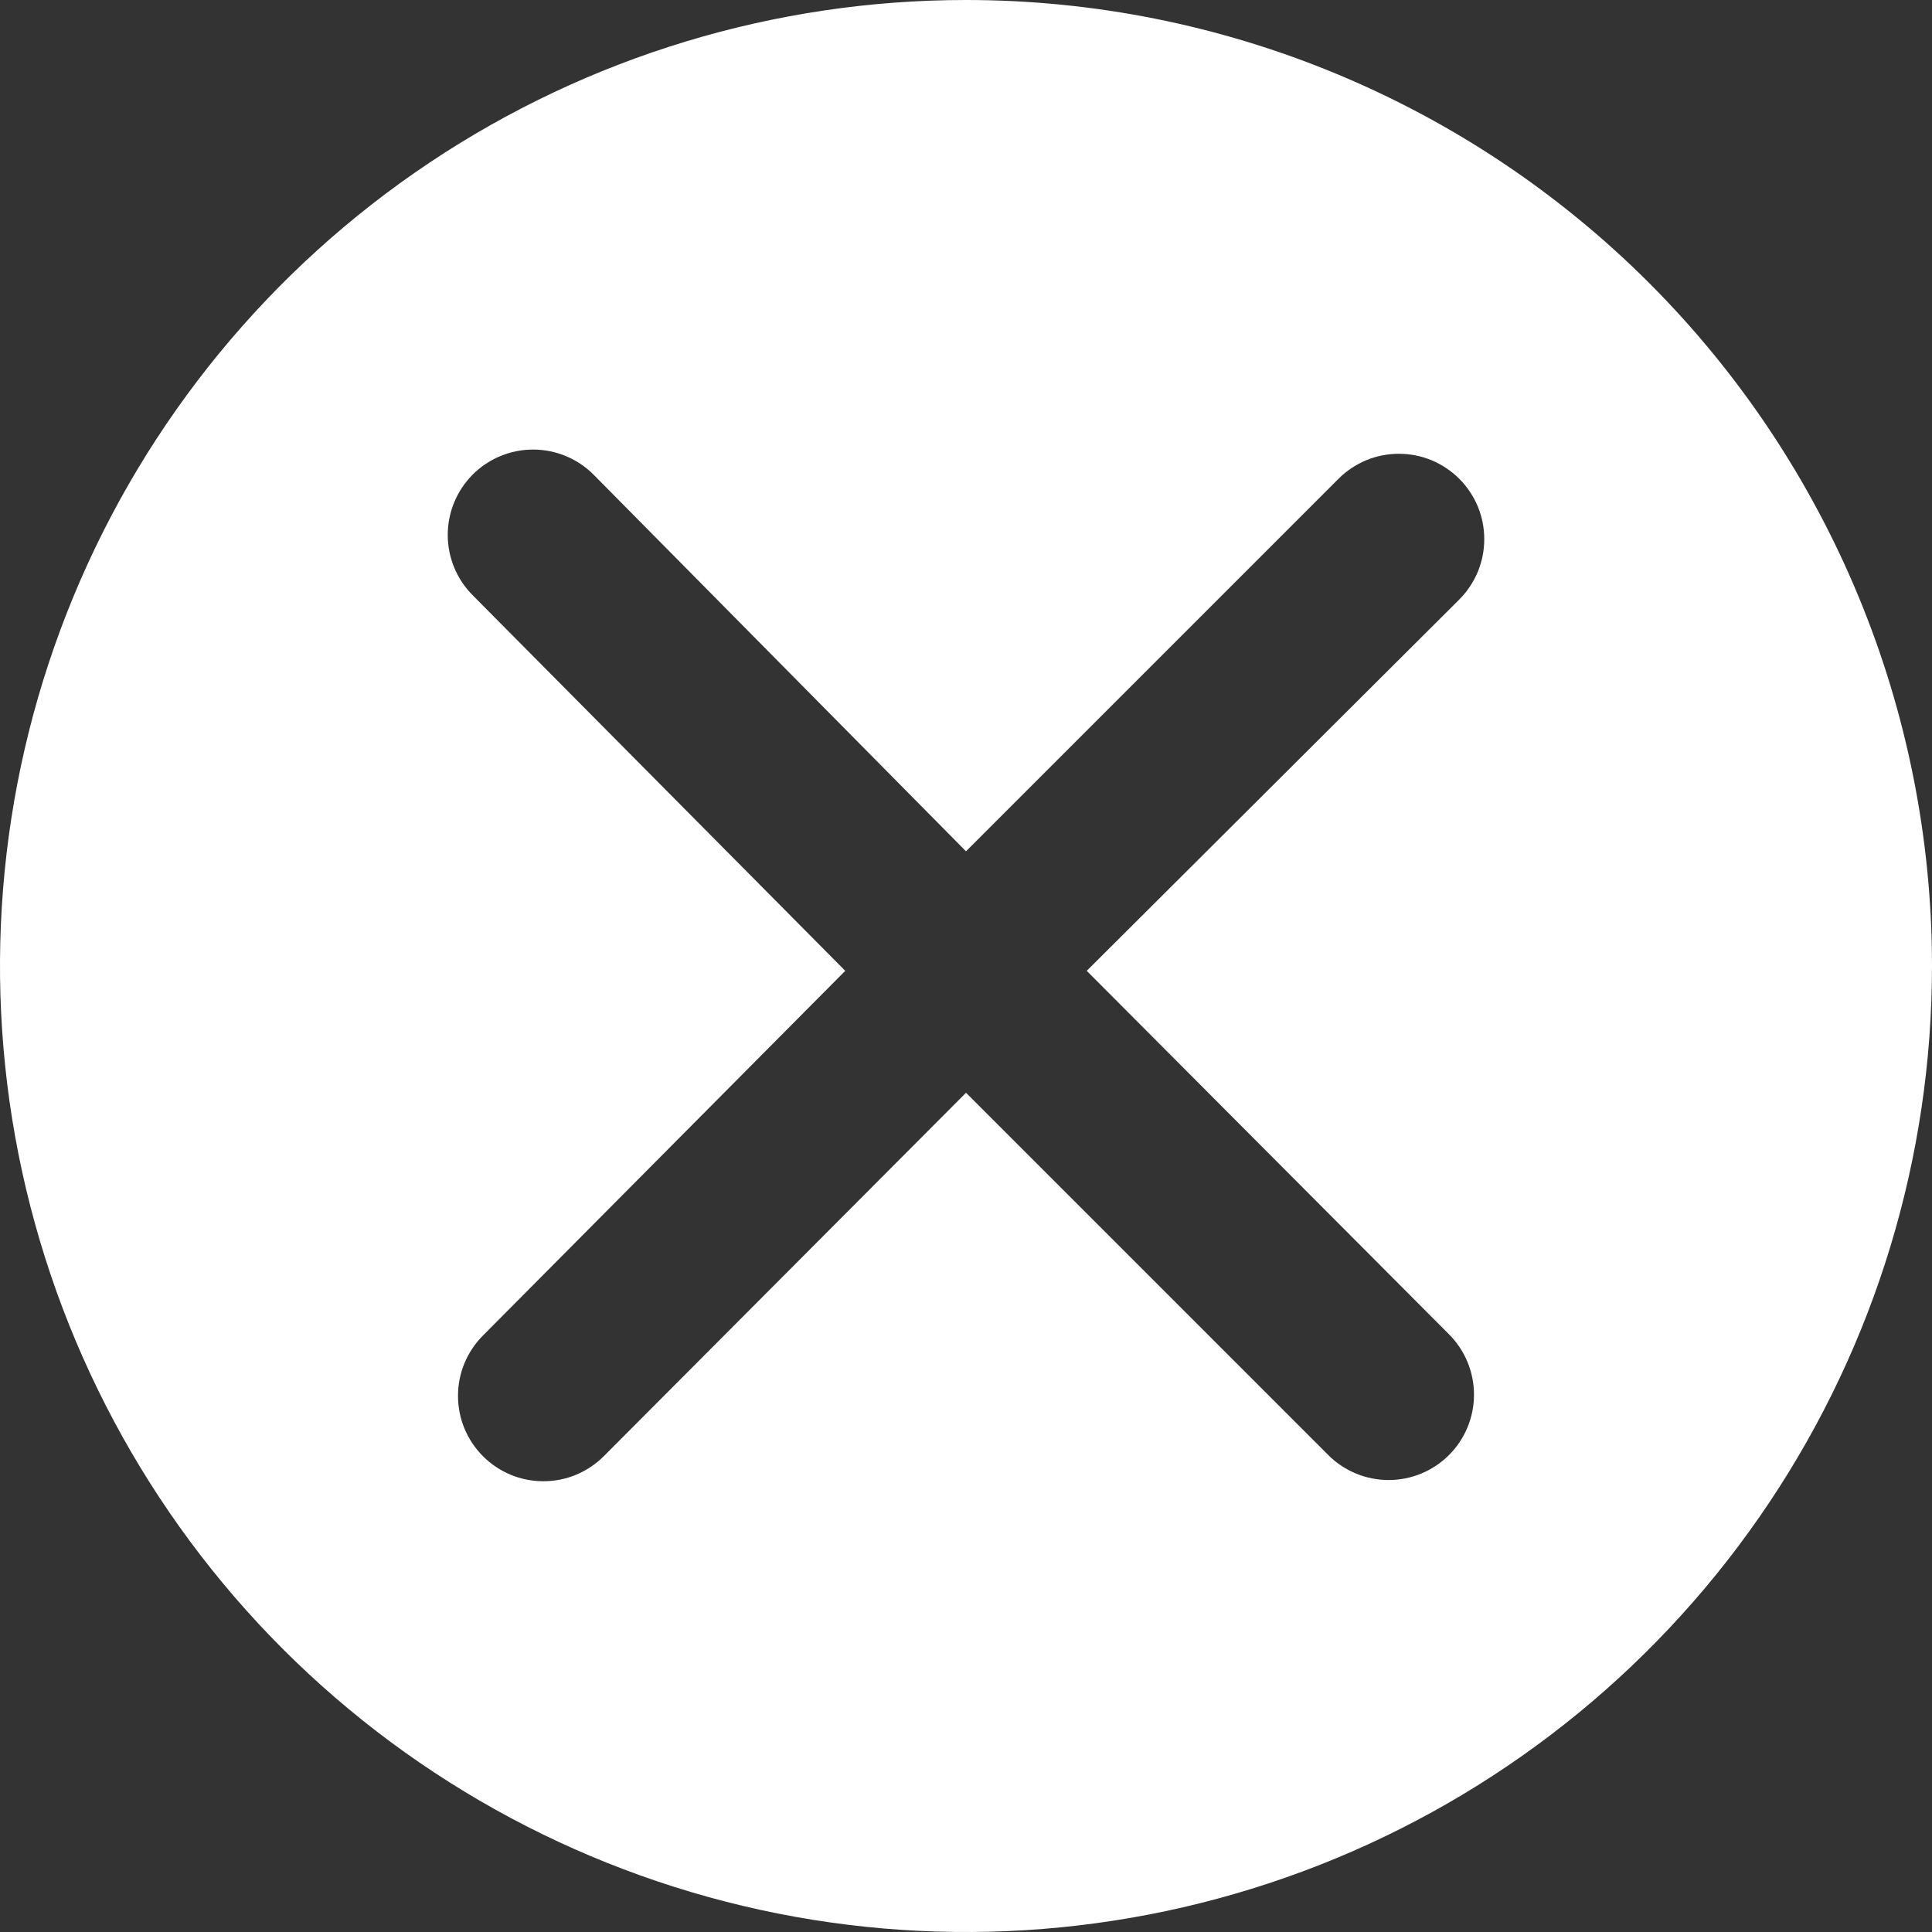 <svg width="32" height="32" viewBox="0 0 32 32" fill="none" xmlns="http://www.w3.org/2000/svg">
<rect x="0" y="0" width="32" height="32" fill="#333333" stroke="none"/>
<path d="M16 0C12.835 0 9.742 0.938 7.111 2.696C4.48 4.455 2.429 6.953 1.218 9.877C0.007 12.801 -0.31 16.018 0.307 19.121C0.925 22.225 2.449 25.076 4.686 27.314C6.924 29.551 9.775 31.075 12.879 31.693C15.982 32.31 19.199 31.993 22.123 30.782C25.047 29.571 27.545 27.52 29.303 24.889C31.062 22.258 32 19.165 32 16C32 11.757 30.314 7.687 27.314 4.686C24.313 1.686 20.244 0 16 0V0ZM24 22.1C24.265 22.365 24.414 22.725 24.414 23.1C24.414 23.475 24.265 23.835 24 24.1C23.735 24.365 23.375 24.514 23 24.514C22.625 24.514 22.265 24.365 22 24.1L16 18.1L10 24.12C9.869 24.251 9.713 24.355 9.541 24.427C9.37 24.498 9.186 24.534 9 24.534C8.814 24.534 8.63 24.498 8.459 24.427C8.287 24.355 8.131 24.251 8 24.12C7.869 23.989 7.765 23.833 7.693 23.661C7.622 23.49 7.586 23.306 7.586 23.12C7.586 22.934 7.622 22.75 7.693 22.579C7.765 22.407 7.869 22.251 8 22.12L14 16.08L7.83 9.86C7.565 9.595 7.416 9.235 7.416 8.86C7.416 8.485 7.565 8.125 7.83 7.86C8.095 7.595 8.455 7.446 8.83 7.446C9.205 7.446 9.565 7.595 9.83 7.86L16 14.1L22.17 7.93C22.301 7.799 22.457 7.695 22.629 7.623C22.8 7.552 22.984 7.516 23.17 7.516C23.356 7.516 23.54 7.552 23.711 7.623C23.883 7.695 24.039 7.799 24.17 7.93C24.301 8.061 24.405 8.217 24.477 8.389C24.548 8.56 24.584 8.744 24.584 8.93C24.584 9.116 24.548 9.3 24.477 9.471C24.405 9.643 24.301 9.799 24.17 9.93L18 16.08L24 22.1Z" fill="white"/>
</svg>
